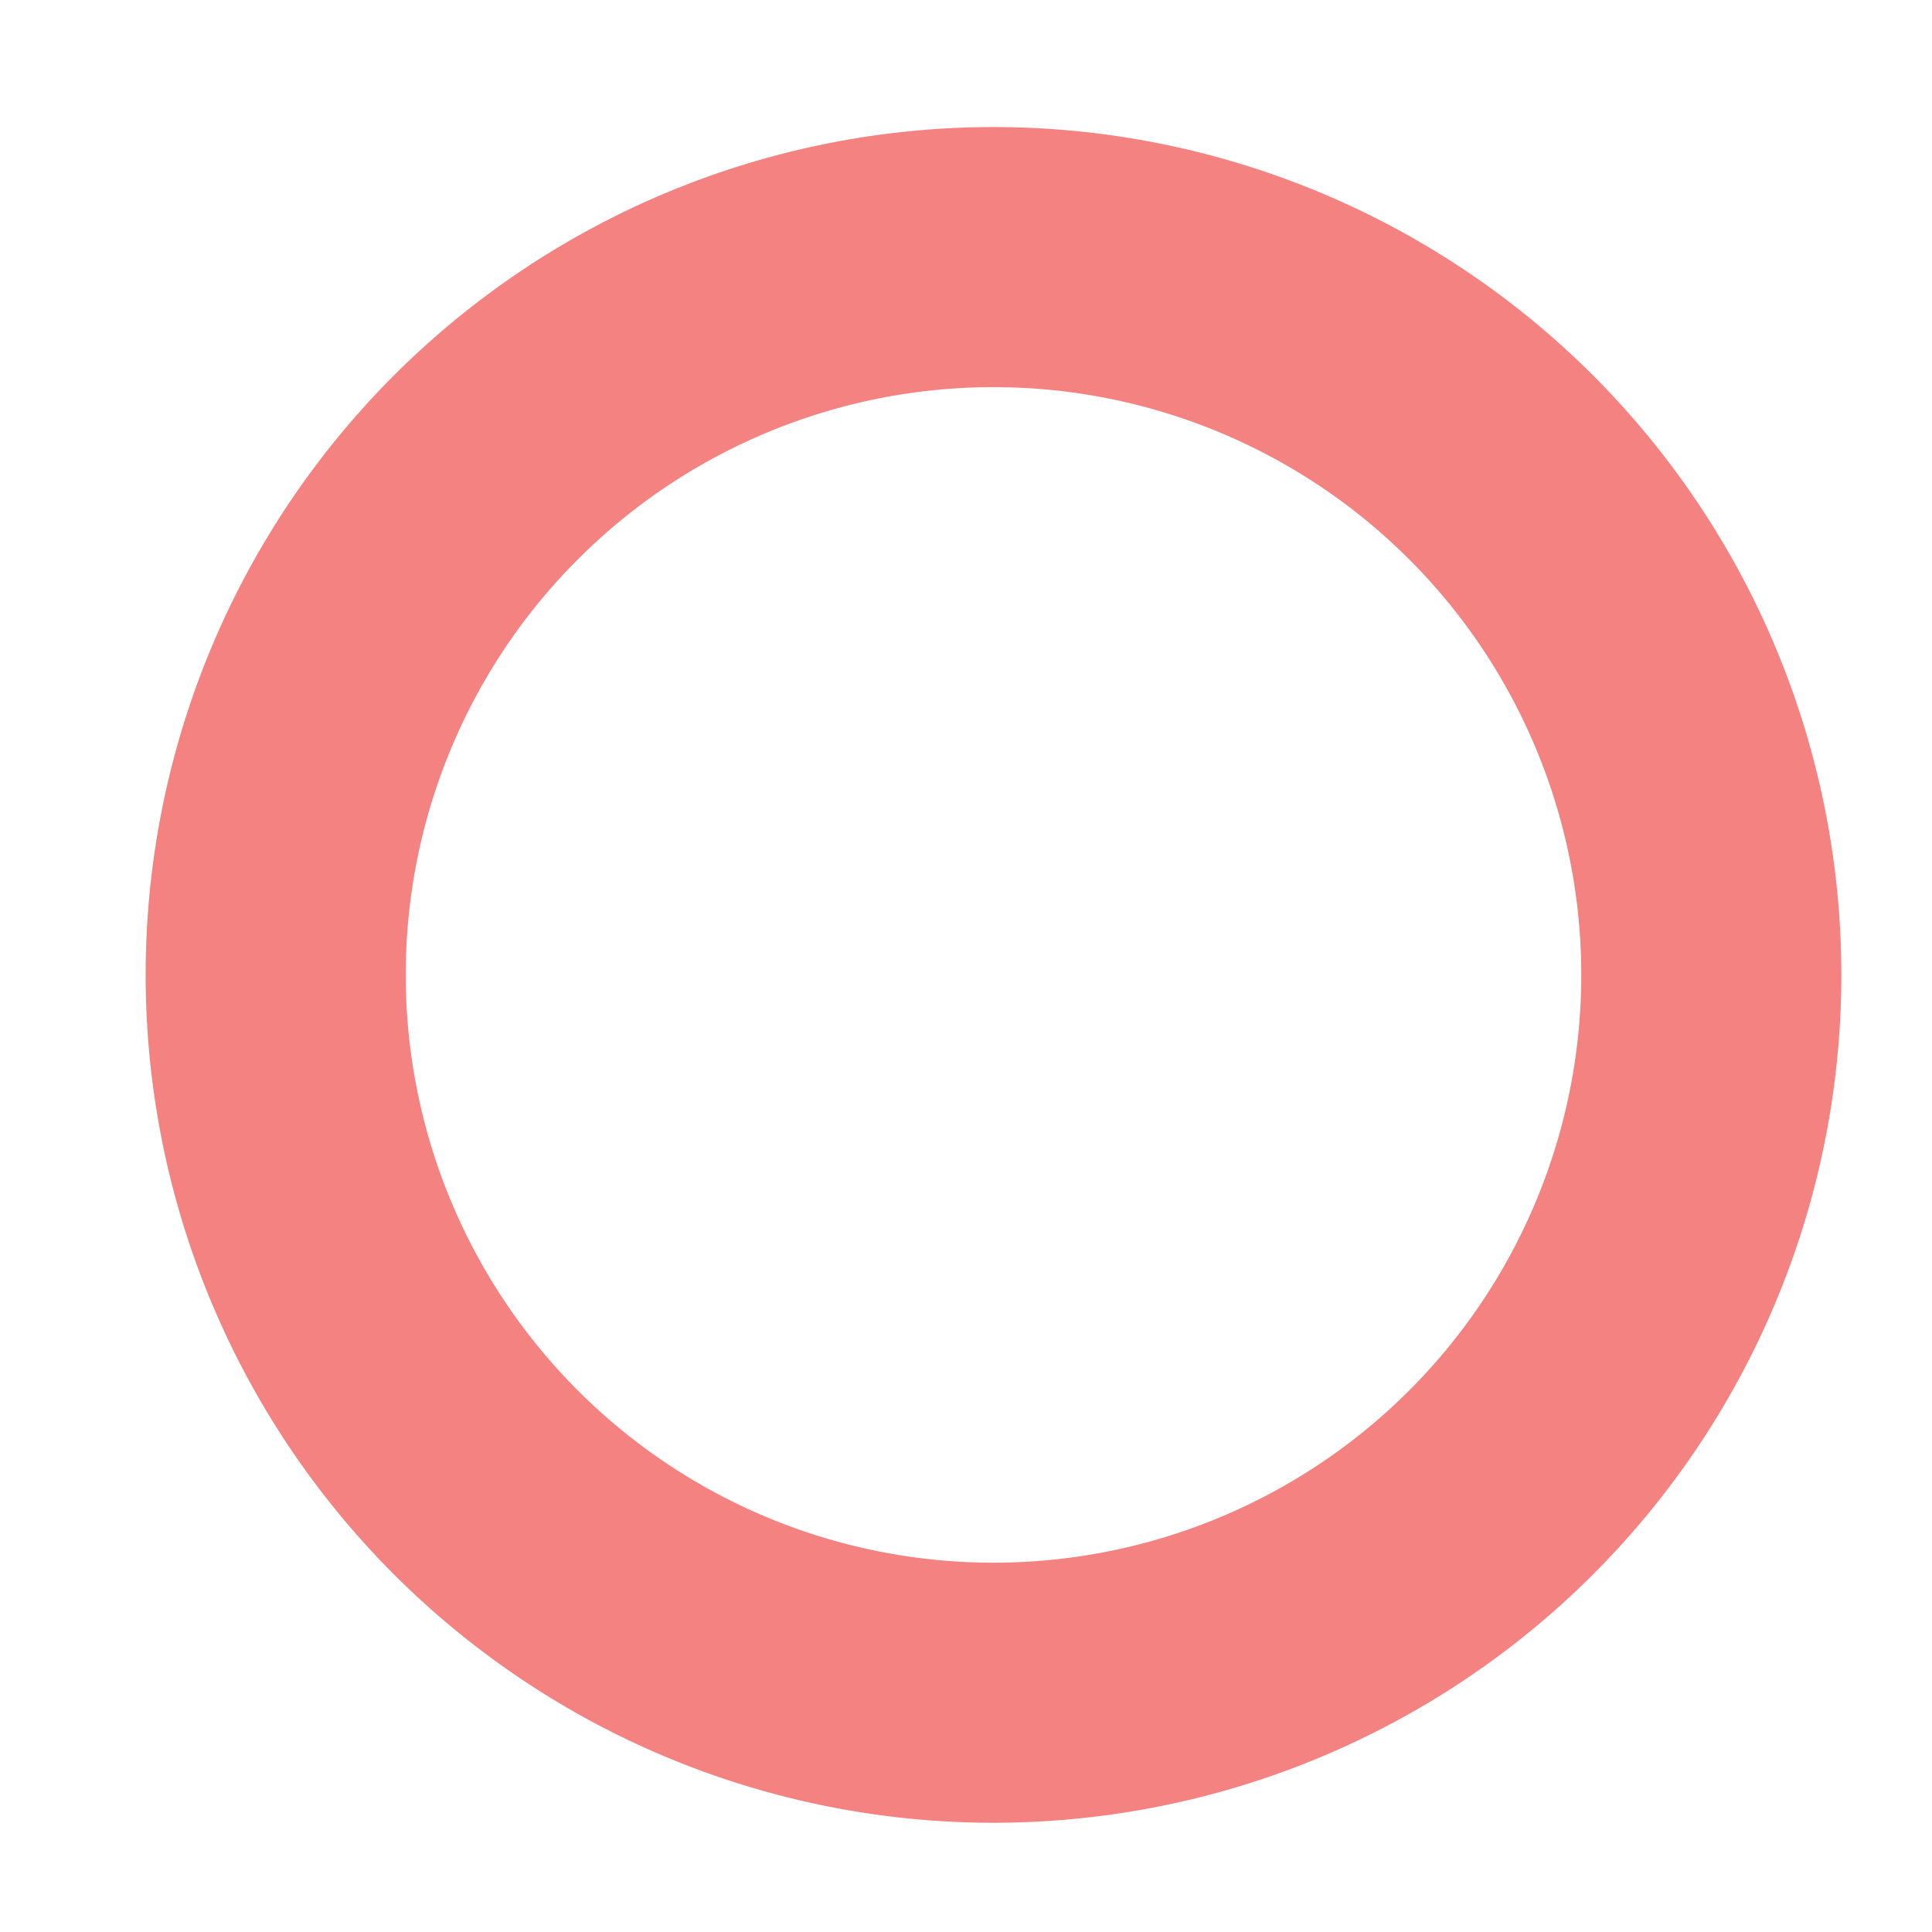 <svg width="13" height="13" fill="none" xmlns="http://www.w3.org/2000/svg"><path d="M6.685 12.265a5.705 5.705 0 1 1 0-11.41 5.705 5.705 0 0 1 0 11.41Zm0-9.66a3.955 3.955 0 1 0 0 7.91 3.955 3.955 0 0 0 0-7.91Z" fill="#F38281"/></svg>